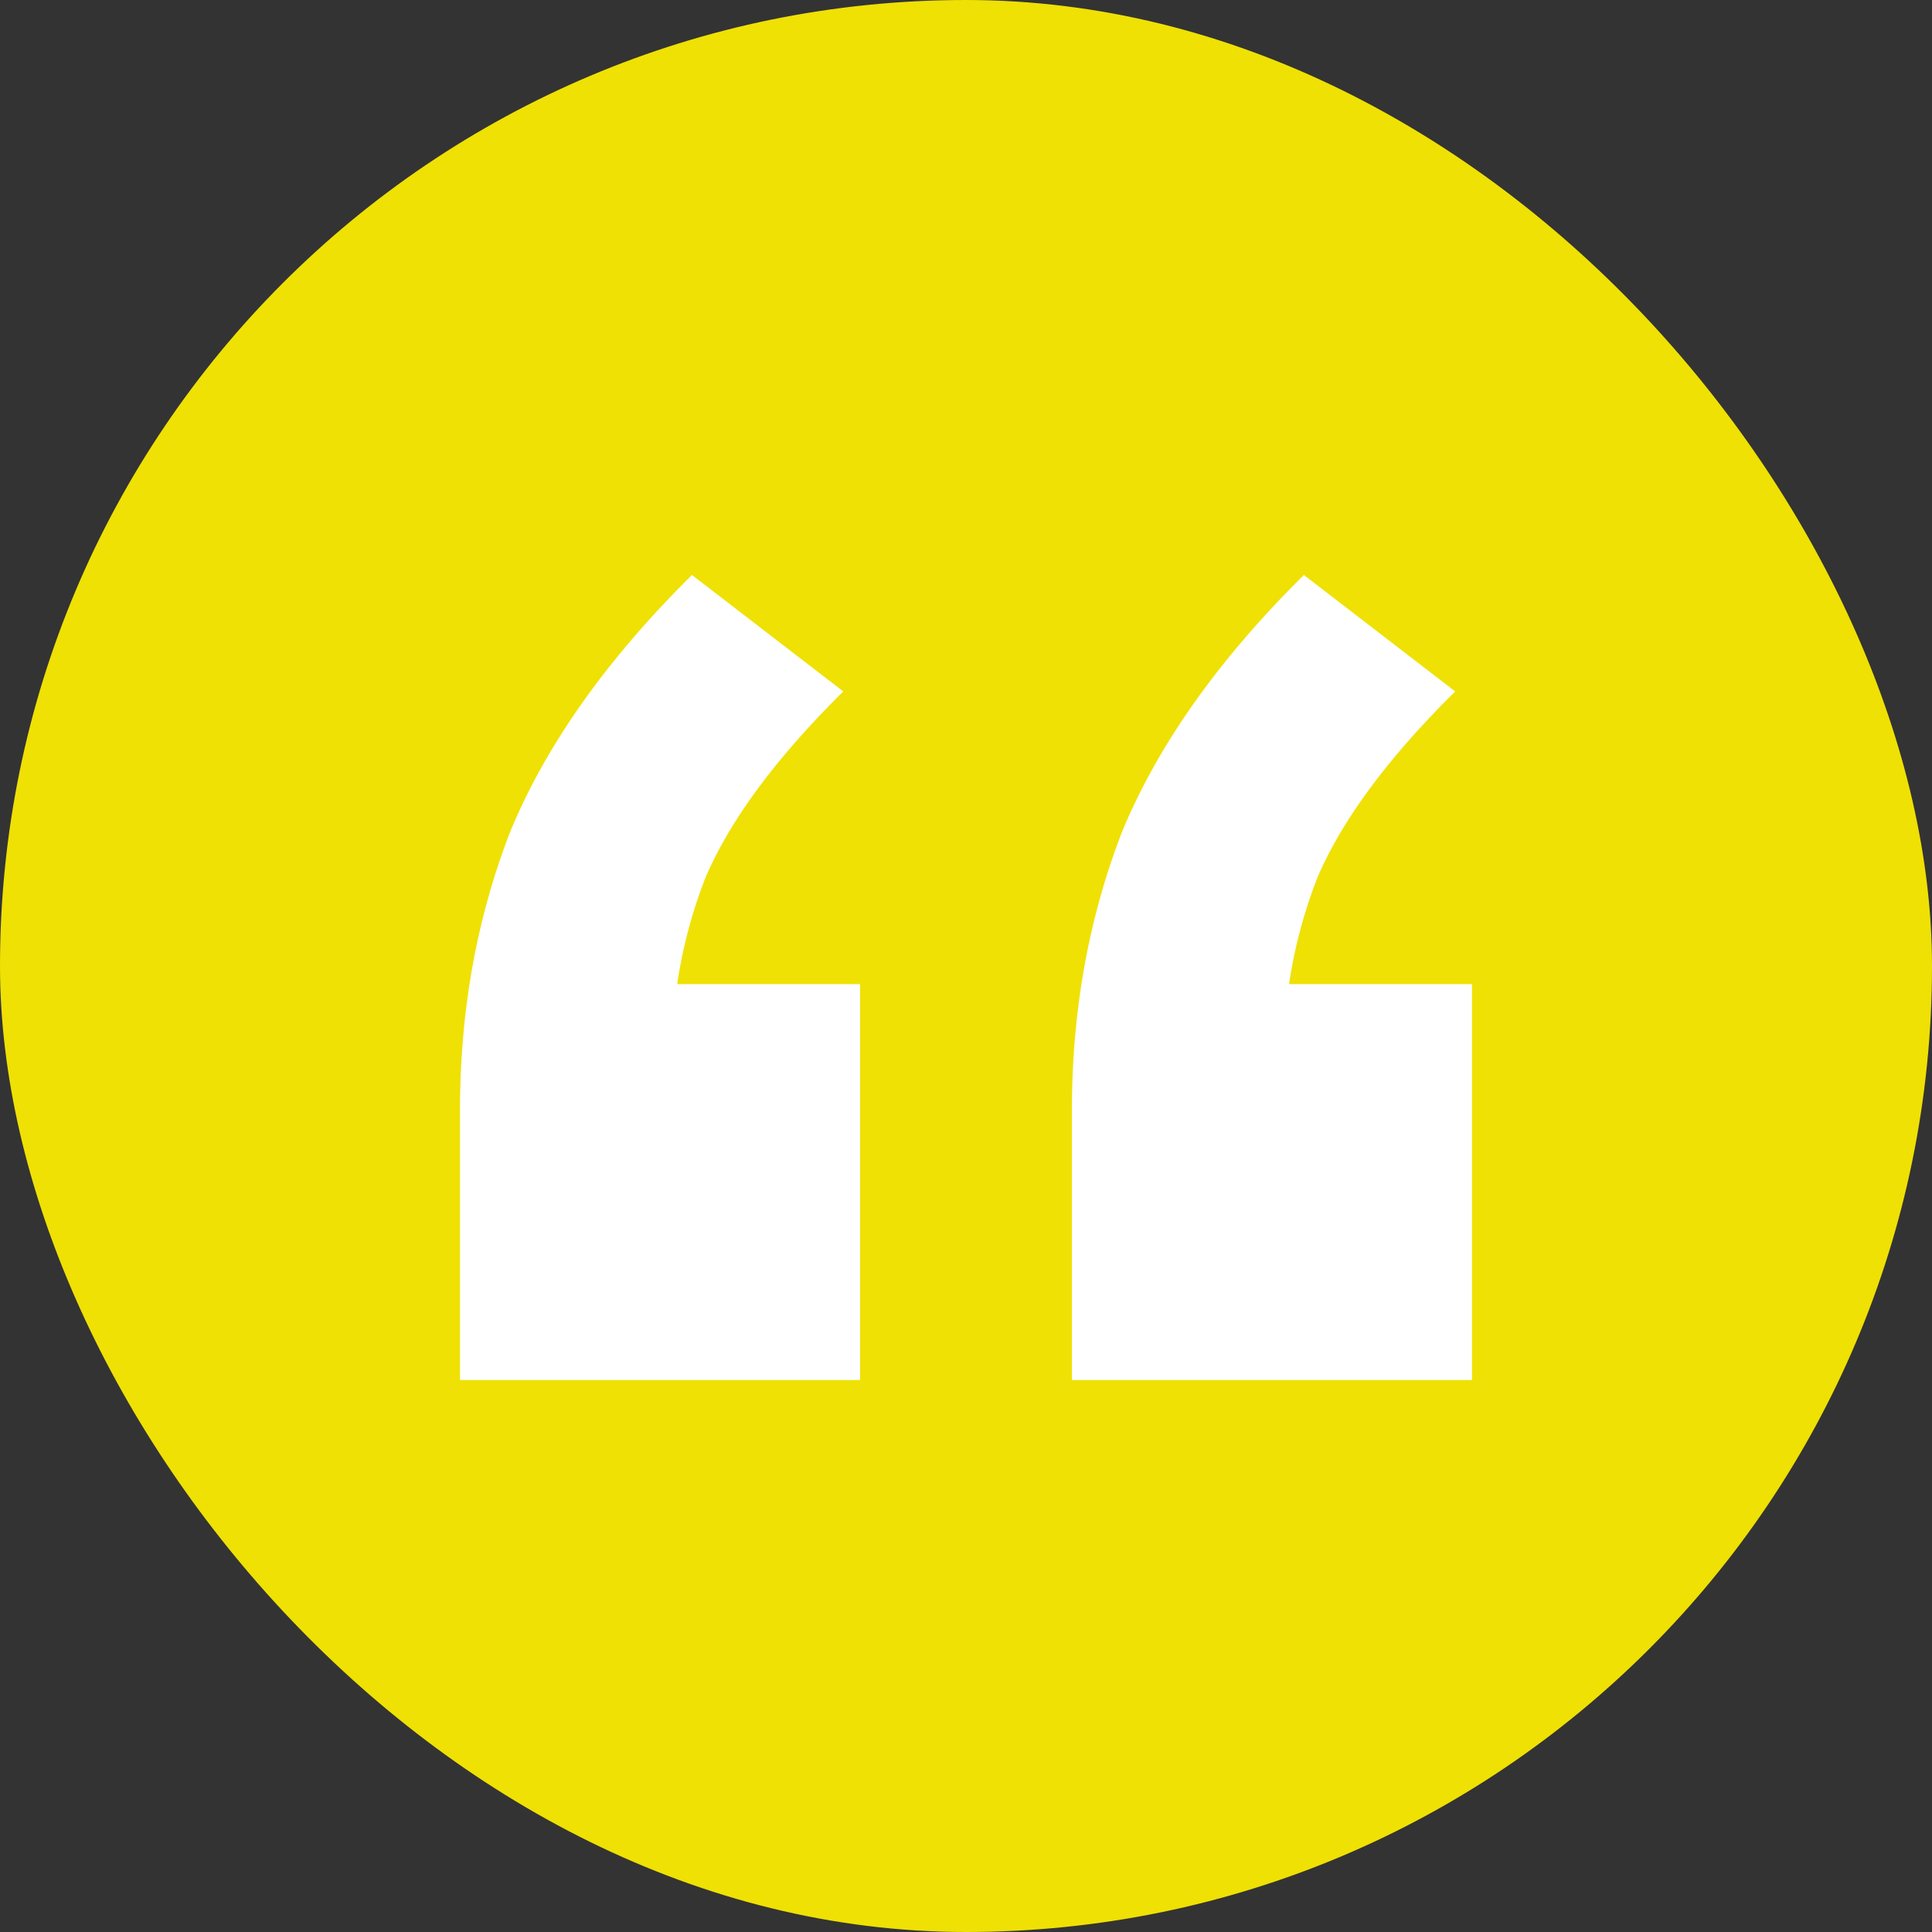 <svg width="84" height="84" viewBox="0 0 84 84" fill="none" xmlns="http://www.w3.org/2000/svg"><rect x="0" y="0" width="84" height="84" fill="#333333" stroke="none"/><rect width="84" height="84" rx="42" fill="#EFE104"/><path d="M20 60V48.285c0-4.339.73-8.388 2.193-12.149 1.559-3.76 4.19-7.472 7.893-11.136l6.578 5.062c-2.923 2.893-4.92 5.592-5.993 8.1a21.37 21.37 0 00-1.462 7.81l-4.093-3.183h12.28V60H20zm26.605 0V48.285c0-4.339.73-8.388 2.192-12.149 1.56-3.76 4.19-7.472 7.894-11.136l6.578 5.062c-2.923 2.893-4.921 5.592-5.993 8.1a21.37 21.37 0 00-1.462 7.81l-4.093-3.183H64V60H46.605z" fill="#fff"/></svg>